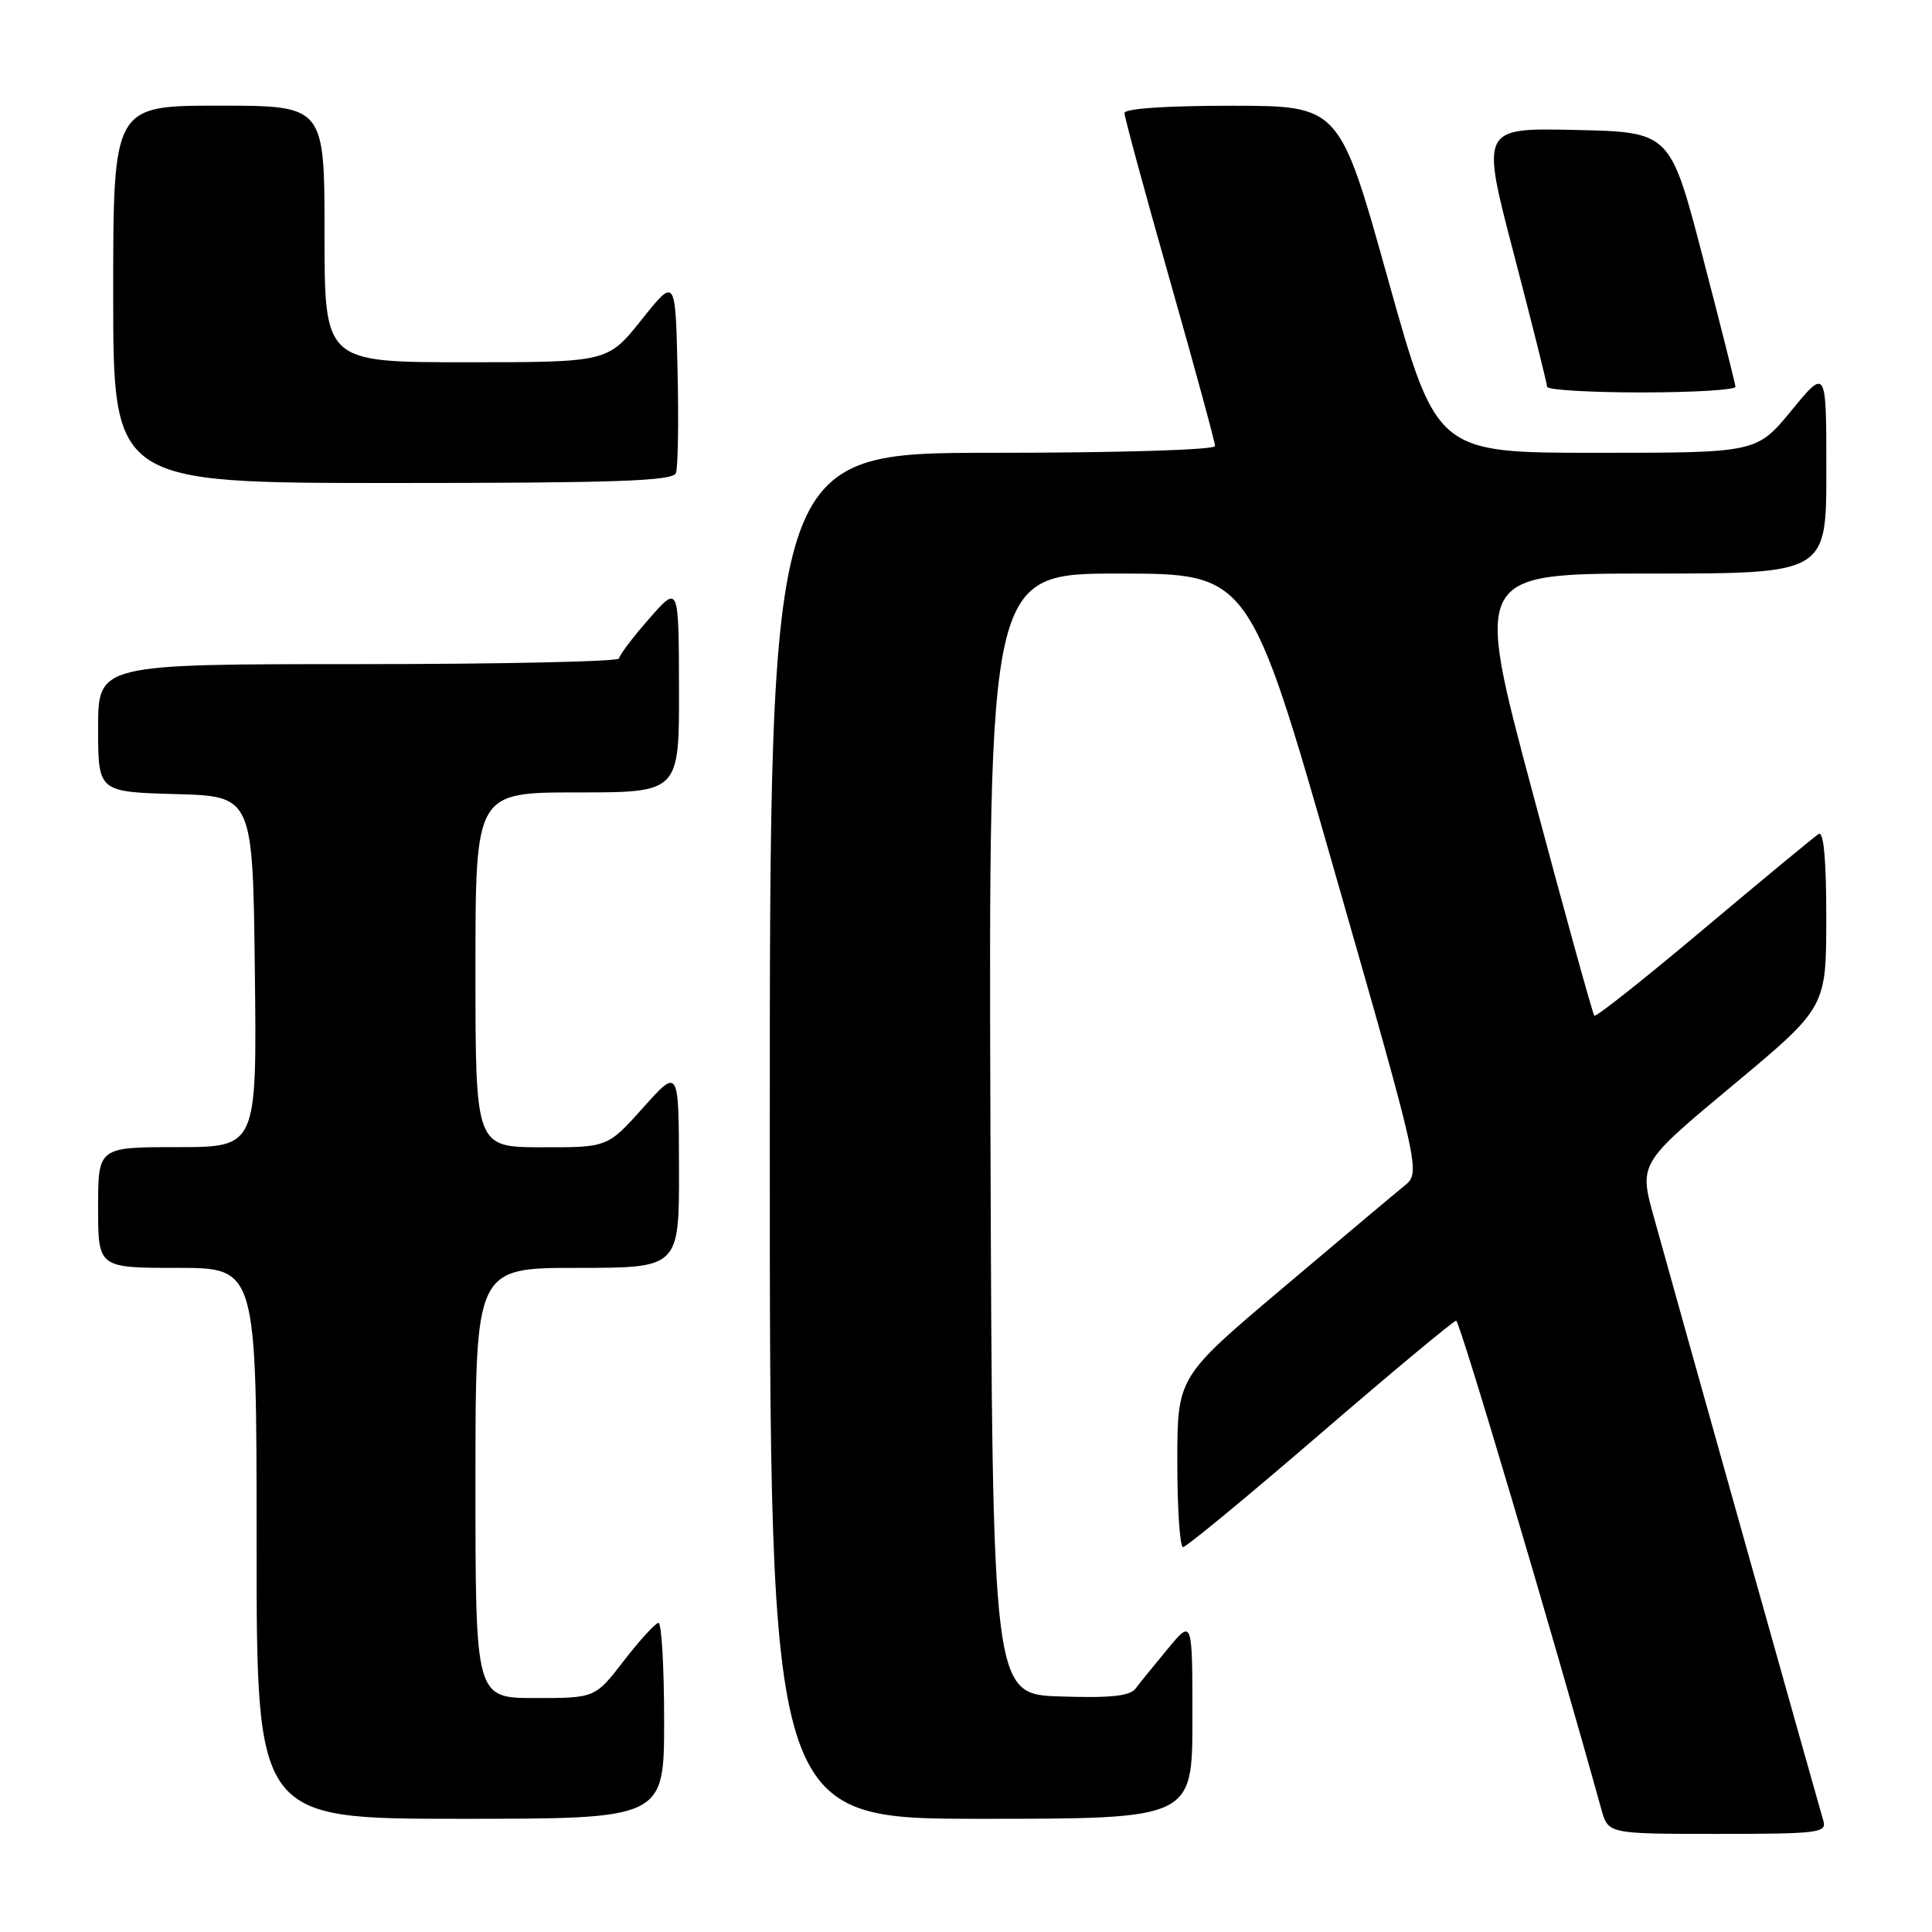 <?xml version="1.0" encoding="UTF-8" standalone="no"?>
<!DOCTYPE svg PUBLIC "-//W3C//DTD SVG 1.1//EN" "http://www.w3.org/Graphics/SVG/1.1/DTD/svg11.dtd" >
<svg xmlns="http://www.w3.org/2000/svg" xmlns:xlink="http://www.w3.org/1999/xlink" version="1.1" viewBox="0 0 256 256">
 <g >
 <path fill="currentColor"
d=" M 241.60 241.25 C 241.00 239.25 222.17 172.21 219.16 161.33 C 217.17 154.17 217.17 154.17 229.58 143.83 C 241.98 133.50 241.98 133.50 241.99 121.69 C 242.00 114.02 241.65 110.10 240.99 110.50 C 240.44 110.85 233.61 116.49 225.81 123.05 C 218.02 129.61 211.47 134.80 211.26 134.59 C 211.05 134.38 207.37 121.11 203.10 105.10 C 195.32 76.00 195.32 76.00 218.66 76.00 C 242.00 76.00 242.00 76.00 242.00 62.39 C 242.00 48.77 242.00 48.77 237.38 54.39 C 232.76 60.00 232.76 60.00 211.55 60.00 C 190.35 60.00 190.35 60.00 183.92 37.01 C 177.50 14.03 177.50 14.03 163.25 14.01 C 154.56 14.01 149.00 14.38 149.00 14.98 C 149.00 15.53 151.70 25.47 155.00 37.08 C 158.30 48.69 161.00 58.60 161.00 59.10 C 161.00 59.61 148.37 60.00 131.50 60.00 C 102.00 60.00 102.00 60.00 102.00 150.50 C 102.00 241.00 102.00 241.00 130.00 241.00 C 158.00 241.00 158.00 241.00 158.00 227.77 C 158.00 214.54 158.00 214.54 154.75 218.46 C 152.96 220.61 151.04 222.98 150.48 223.73 C 149.73 224.74 147.15 225.01 140.48 224.79 C 131.50 224.50 131.50 224.50 131.24 150.25 C 130.99 76.00 130.99 76.00 148.27 76.00 C 165.55 76.00 165.55 76.00 176.90 115.69 C 188.26 155.37 188.26 155.37 186.07 157.14 C 184.87 158.11 177.62 164.21 169.95 170.69 C 156.00 182.47 156.00 182.47 156.00 193.73 C 156.00 199.93 156.34 205.00 156.76 205.00 C 157.18 205.00 165.36 198.25 174.93 190.00 C 184.51 181.75 192.61 175.00 192.95 175.00 C 193.42 175.00 205.51 215.70 212.19 239.75 C 213.09 243.00 213.09 243.00 227.61 243.00 C 240.98 243.00 242.09 242.86 241.60 241.25 Z  M 88.00 228.00 C 88.00 220.85 87.66 215.02 87.25 215.04 C 86.84 215.07 84.78 217.32 82.68 220.04 C 78.85 225.00 78.85 225.00 70.93 225.00 C 63.00 225.00 63.00 225.00 63.00 196.50 C 63.00 168.00 63.00 168.00 76.50 168.00 C 90.00 168.00 90.00 168.00 89.97 154.75 C 89.94 141.50 89.94 141.50 85.22 146.77 C 80.50 152.04 80.50 152.04 71.75 152.02 C 63.00 152.00 63.00 152.00 63.00 128.50 C 63.00 105.00 63.00 105.00 76.50 105.00 C 90.00 105.00 90.00 105.00 89.97 91.25 C 89.94 77.50 89.94 77.50 86.00 82.00 C 83.83 84.47 82.05 86.84 82.03 87.25 C 82.01 87.66 66.47 88.00 47.50 88.00 C 13.00 88.00 13.00 88.00 13.00 96.47 C 13.00 104.93 13.00 104.93 23.25 105.22 C 33.50 105.50 33.50 105.50 33.77 128.75 C 34.04 152.00 34.04 152.00 23.52 152.00 C 13.00 152.00 13.00 152.00 13.00 160.00 C 13.00 168.00 13.00 168.00 23.50 168.00 C 34.00 168.00 34.00 168.00 34.00 204.50 C 34.00 241.00 34.00 241.00 61.00 241.00 C 88.00 241.00 88.00 241.00 88.00 228.00 Z  M 89.56 62.69 C 89.84 61.98 89.94 55.84 89.78 49.06 C 89.50 36.74 89.50 36.74 85.01 42.37 C 80.52 48.00 80.52 48.00 61.76 48.00 C 43.00 48.00 43.00 48.00 43.00 31.00 C 43.00 14.00 43.00 14.00 29.00 14.00 C 15.00 14.00 15.00 14.00 15.00 39.00 C 15.00 64.00 15.00 64.00 52.03 64.00 C 81.57 64.00 89.16 63.74 89.56 62.69 Z  M 229.96 51.25 C 229.93 50.84 227.98 43.08 225.61 34.00 C 221.31 17.50 221.31 17.50 208.76 17.22 C 196.22 16.94 196.22 16.94 200.61 33.72 C 203.02 42.95 204.99 50.84 205.00 51.25 C 205.00 51.66 210.62 52.00 217.50 52.00 C 224.38 52.00 229.98 51.66 229.96 51.25 Z "/>
</g>
</svg>